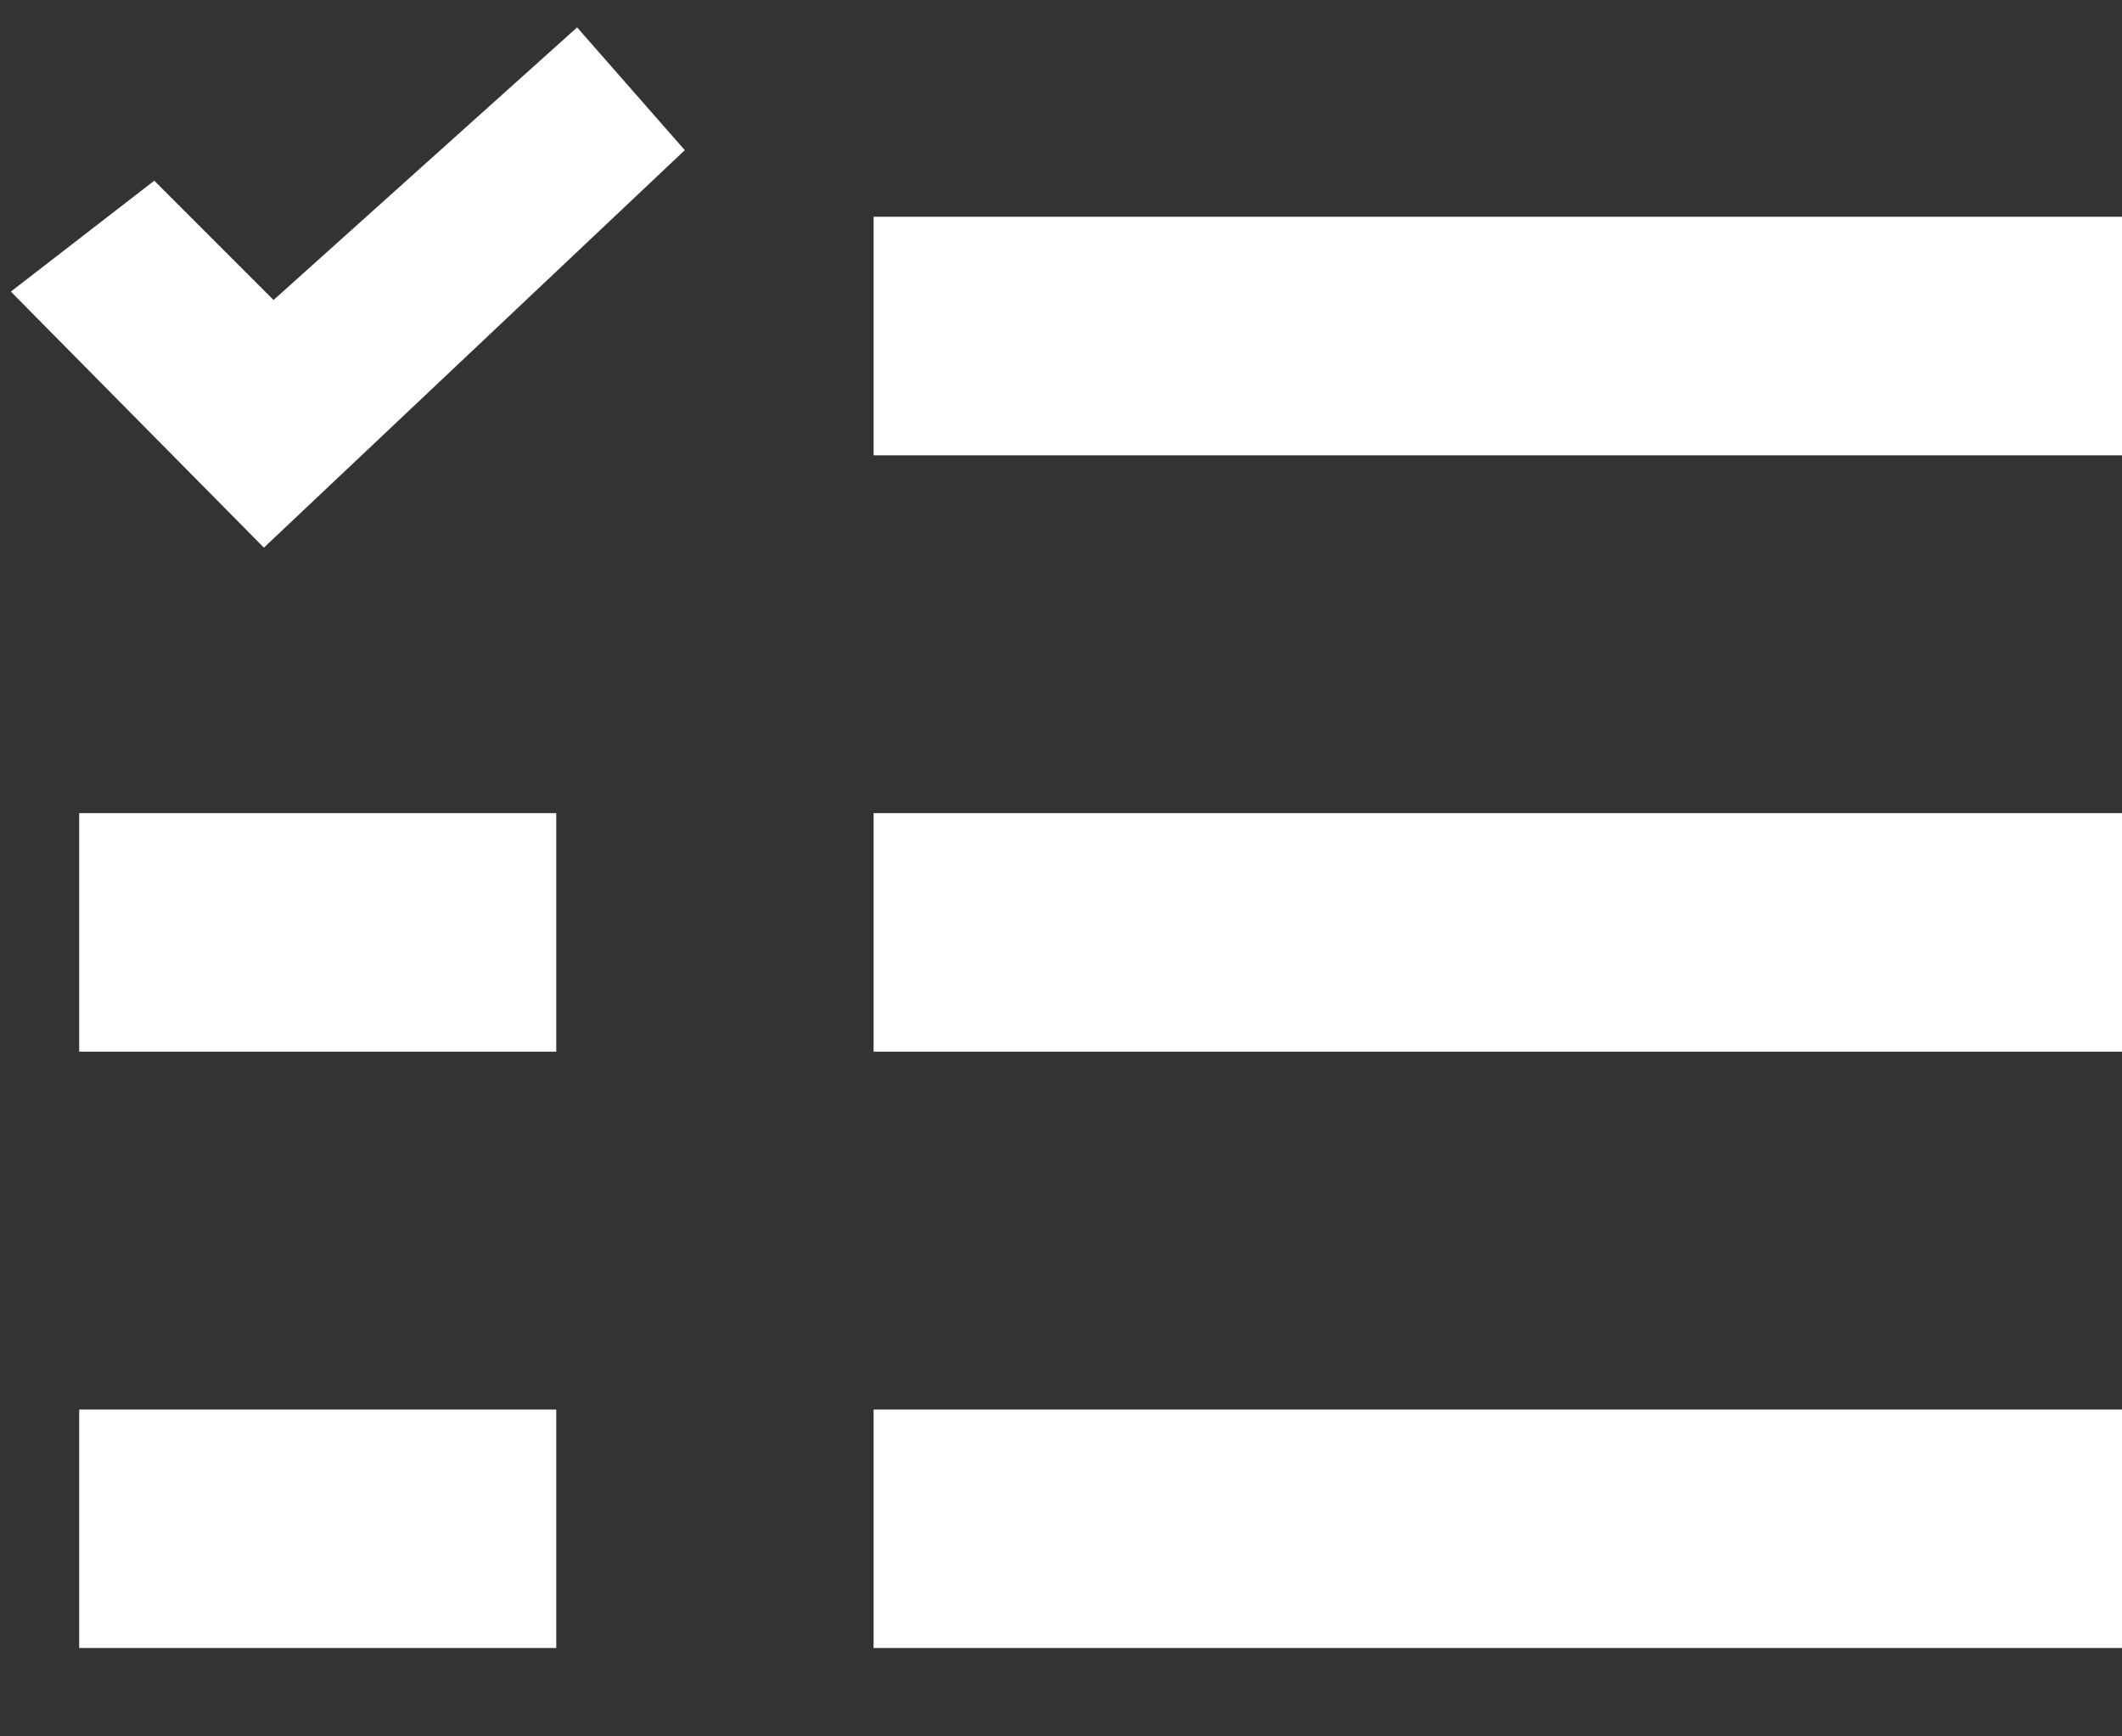<svg width="22" height="18" viewBox="0 0 22 18" fill="none" xmlns="http://www.w3.org/2000/svg">
<rect x="0" y="0" width="22" height="18" fill="#333333" stroke="none"/>
<path fill-rule="evenodd" clip-rule="evenodd" d="M0.821 17.084H5.767V14.612H0.821V17.084ZM0.821 10.902H5.767V8.429H0.821V10.902Z" fill="white"/>
<path d="M2.482 3.463L2.818 3.799L3.169 3.483L5.941 0.994L6.406 1.524L2.748 4.978L0.865 3.073L1.557 2.538L2.482 3.463Z" stroke="white"/>
<path fill-rule="evenodd" clip-rule="evenodd" d="M9.057 17.084H22V14.612H9.057V17.084ZM9.057 10.902H22V8.429H9.057V10.902ZM9.057 2.247V4.72H22V2.247H9.057Z" fill="white"/>
</svg>
